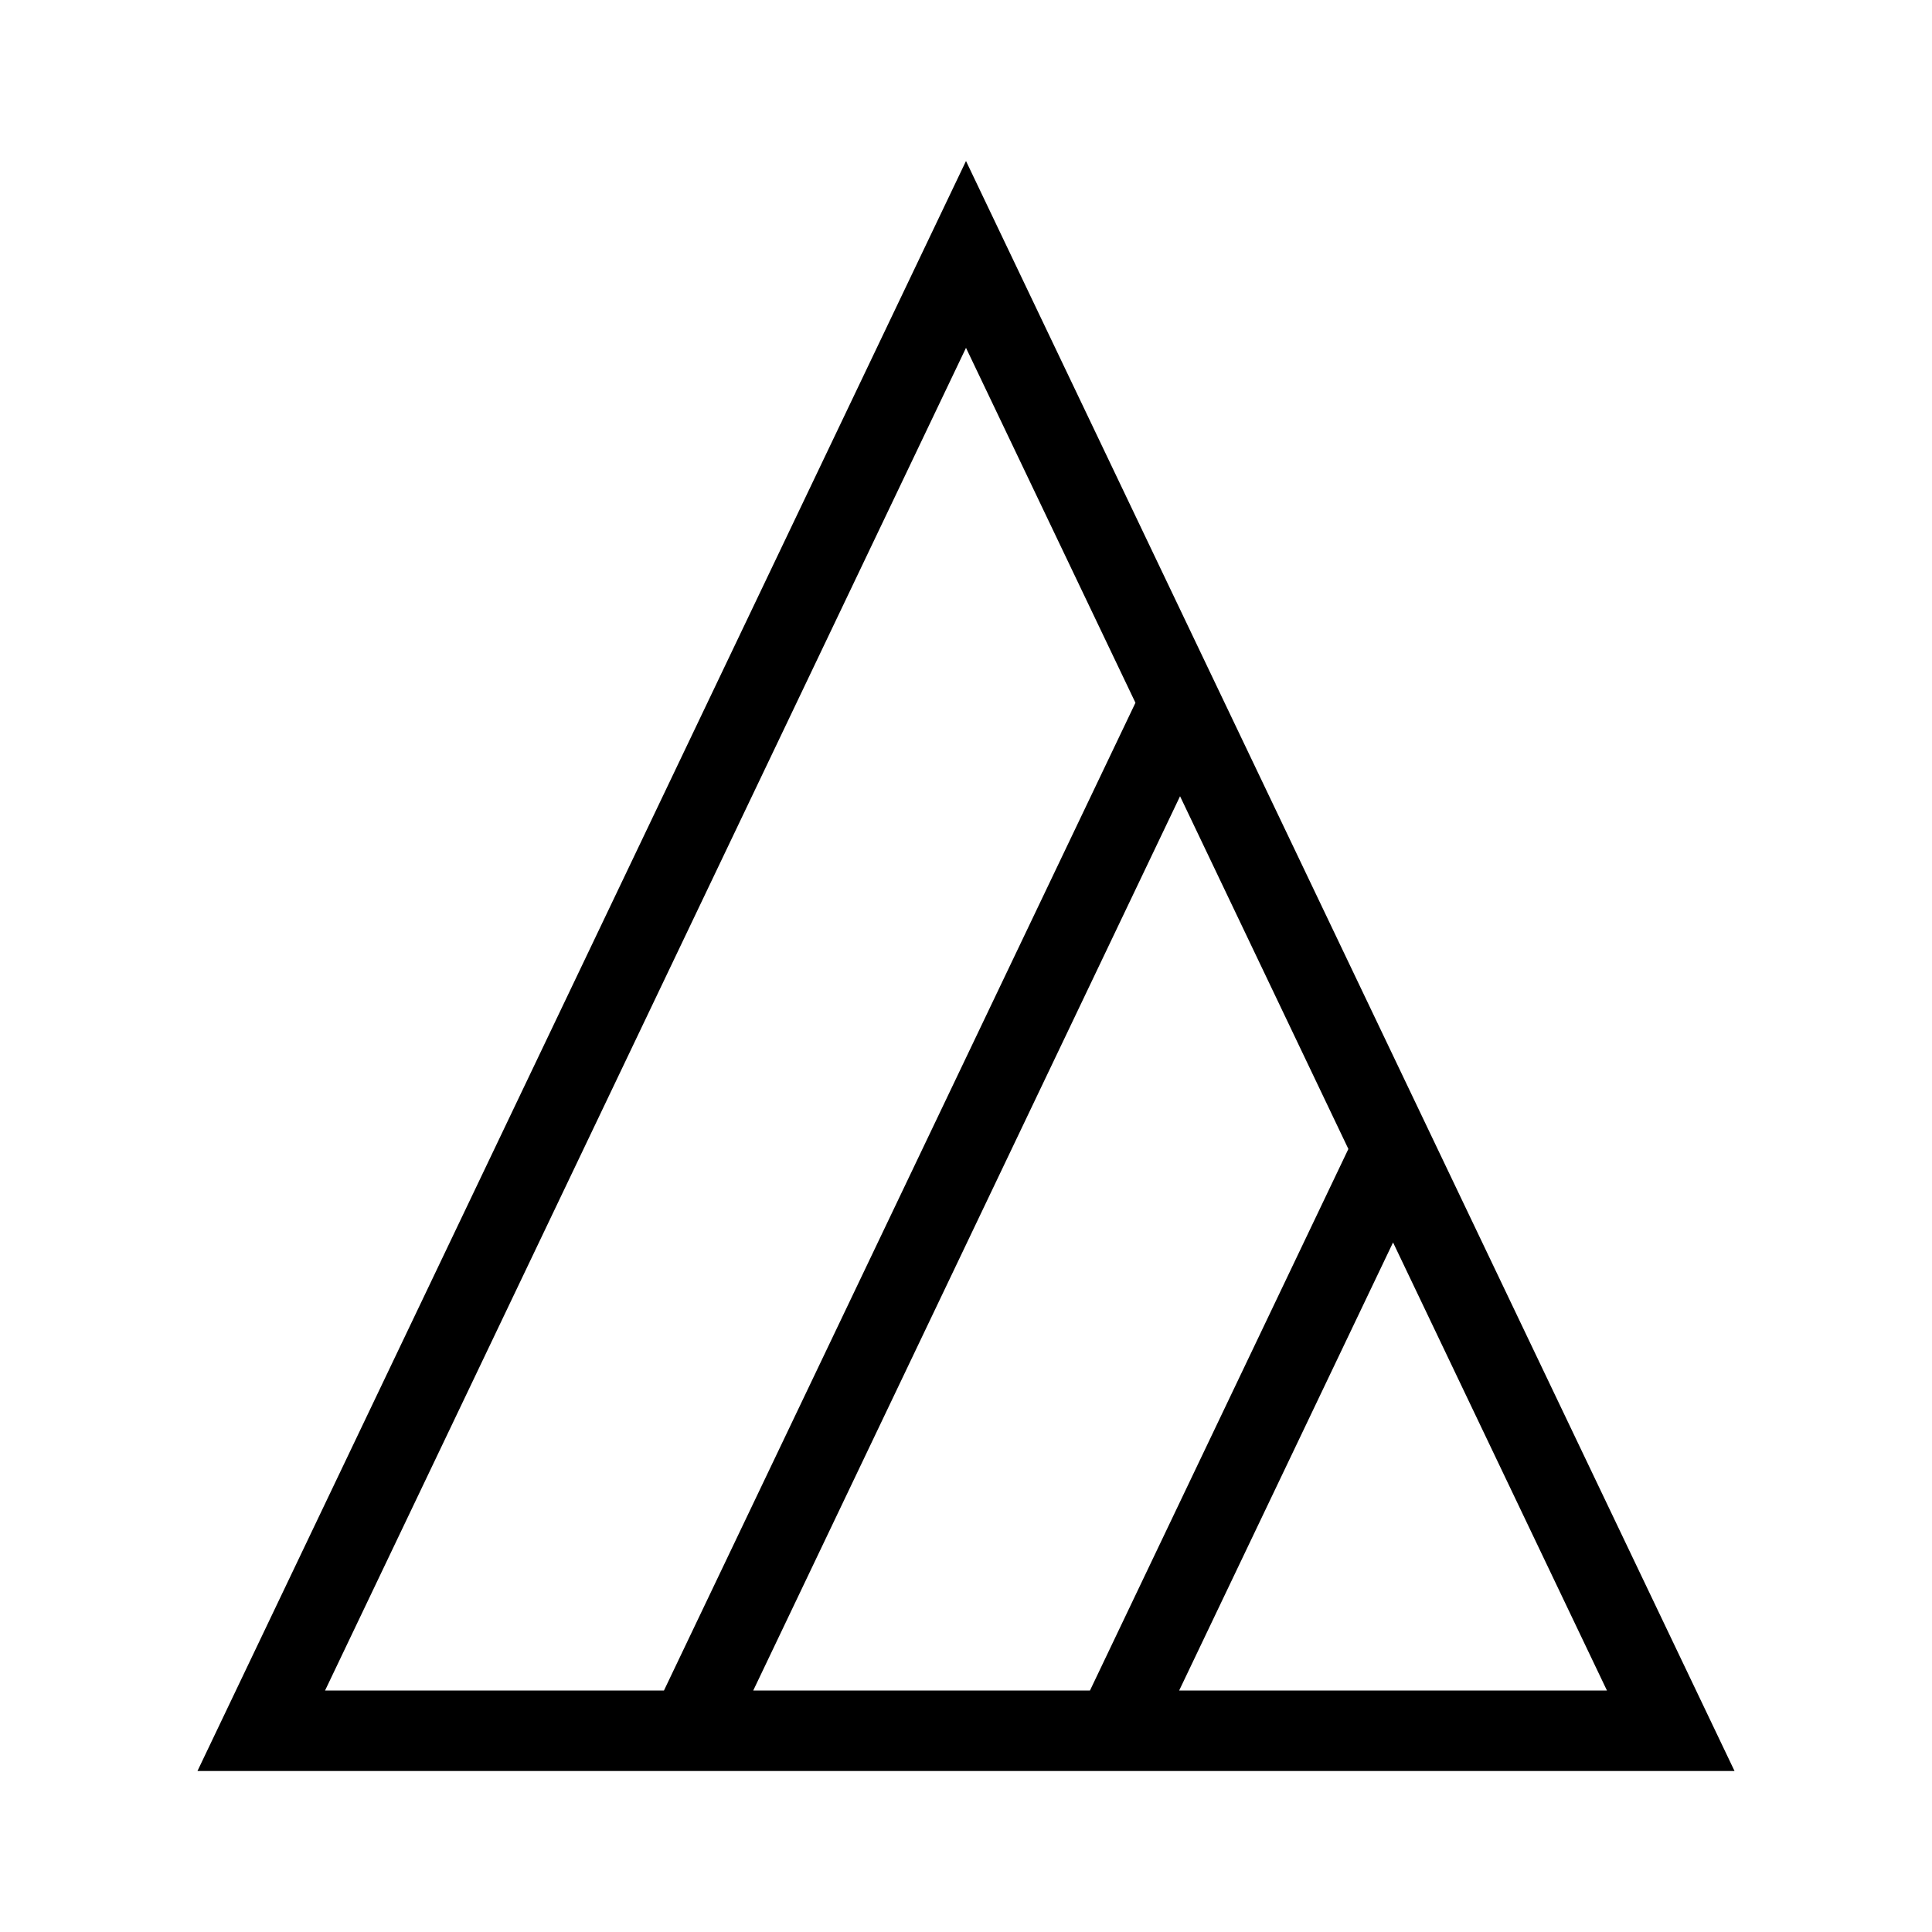 <svg width="24" height="24" viewBox="0 0 24 24" fill="none" xmlns="http://www.w3.org/2000/svg">
<path d="M12 2L2.453 22H21.547L12 2ZM17.305 15.434L19.962 21H14.648L17.305 15.434ZM13.54 21H9.357L14.659 9.891L16.75 14.273L13.54 21ZM12 4.321L14.105 8.73L8.248 21H4.038L12 4.321Z" fill="black"/>
</svg>
